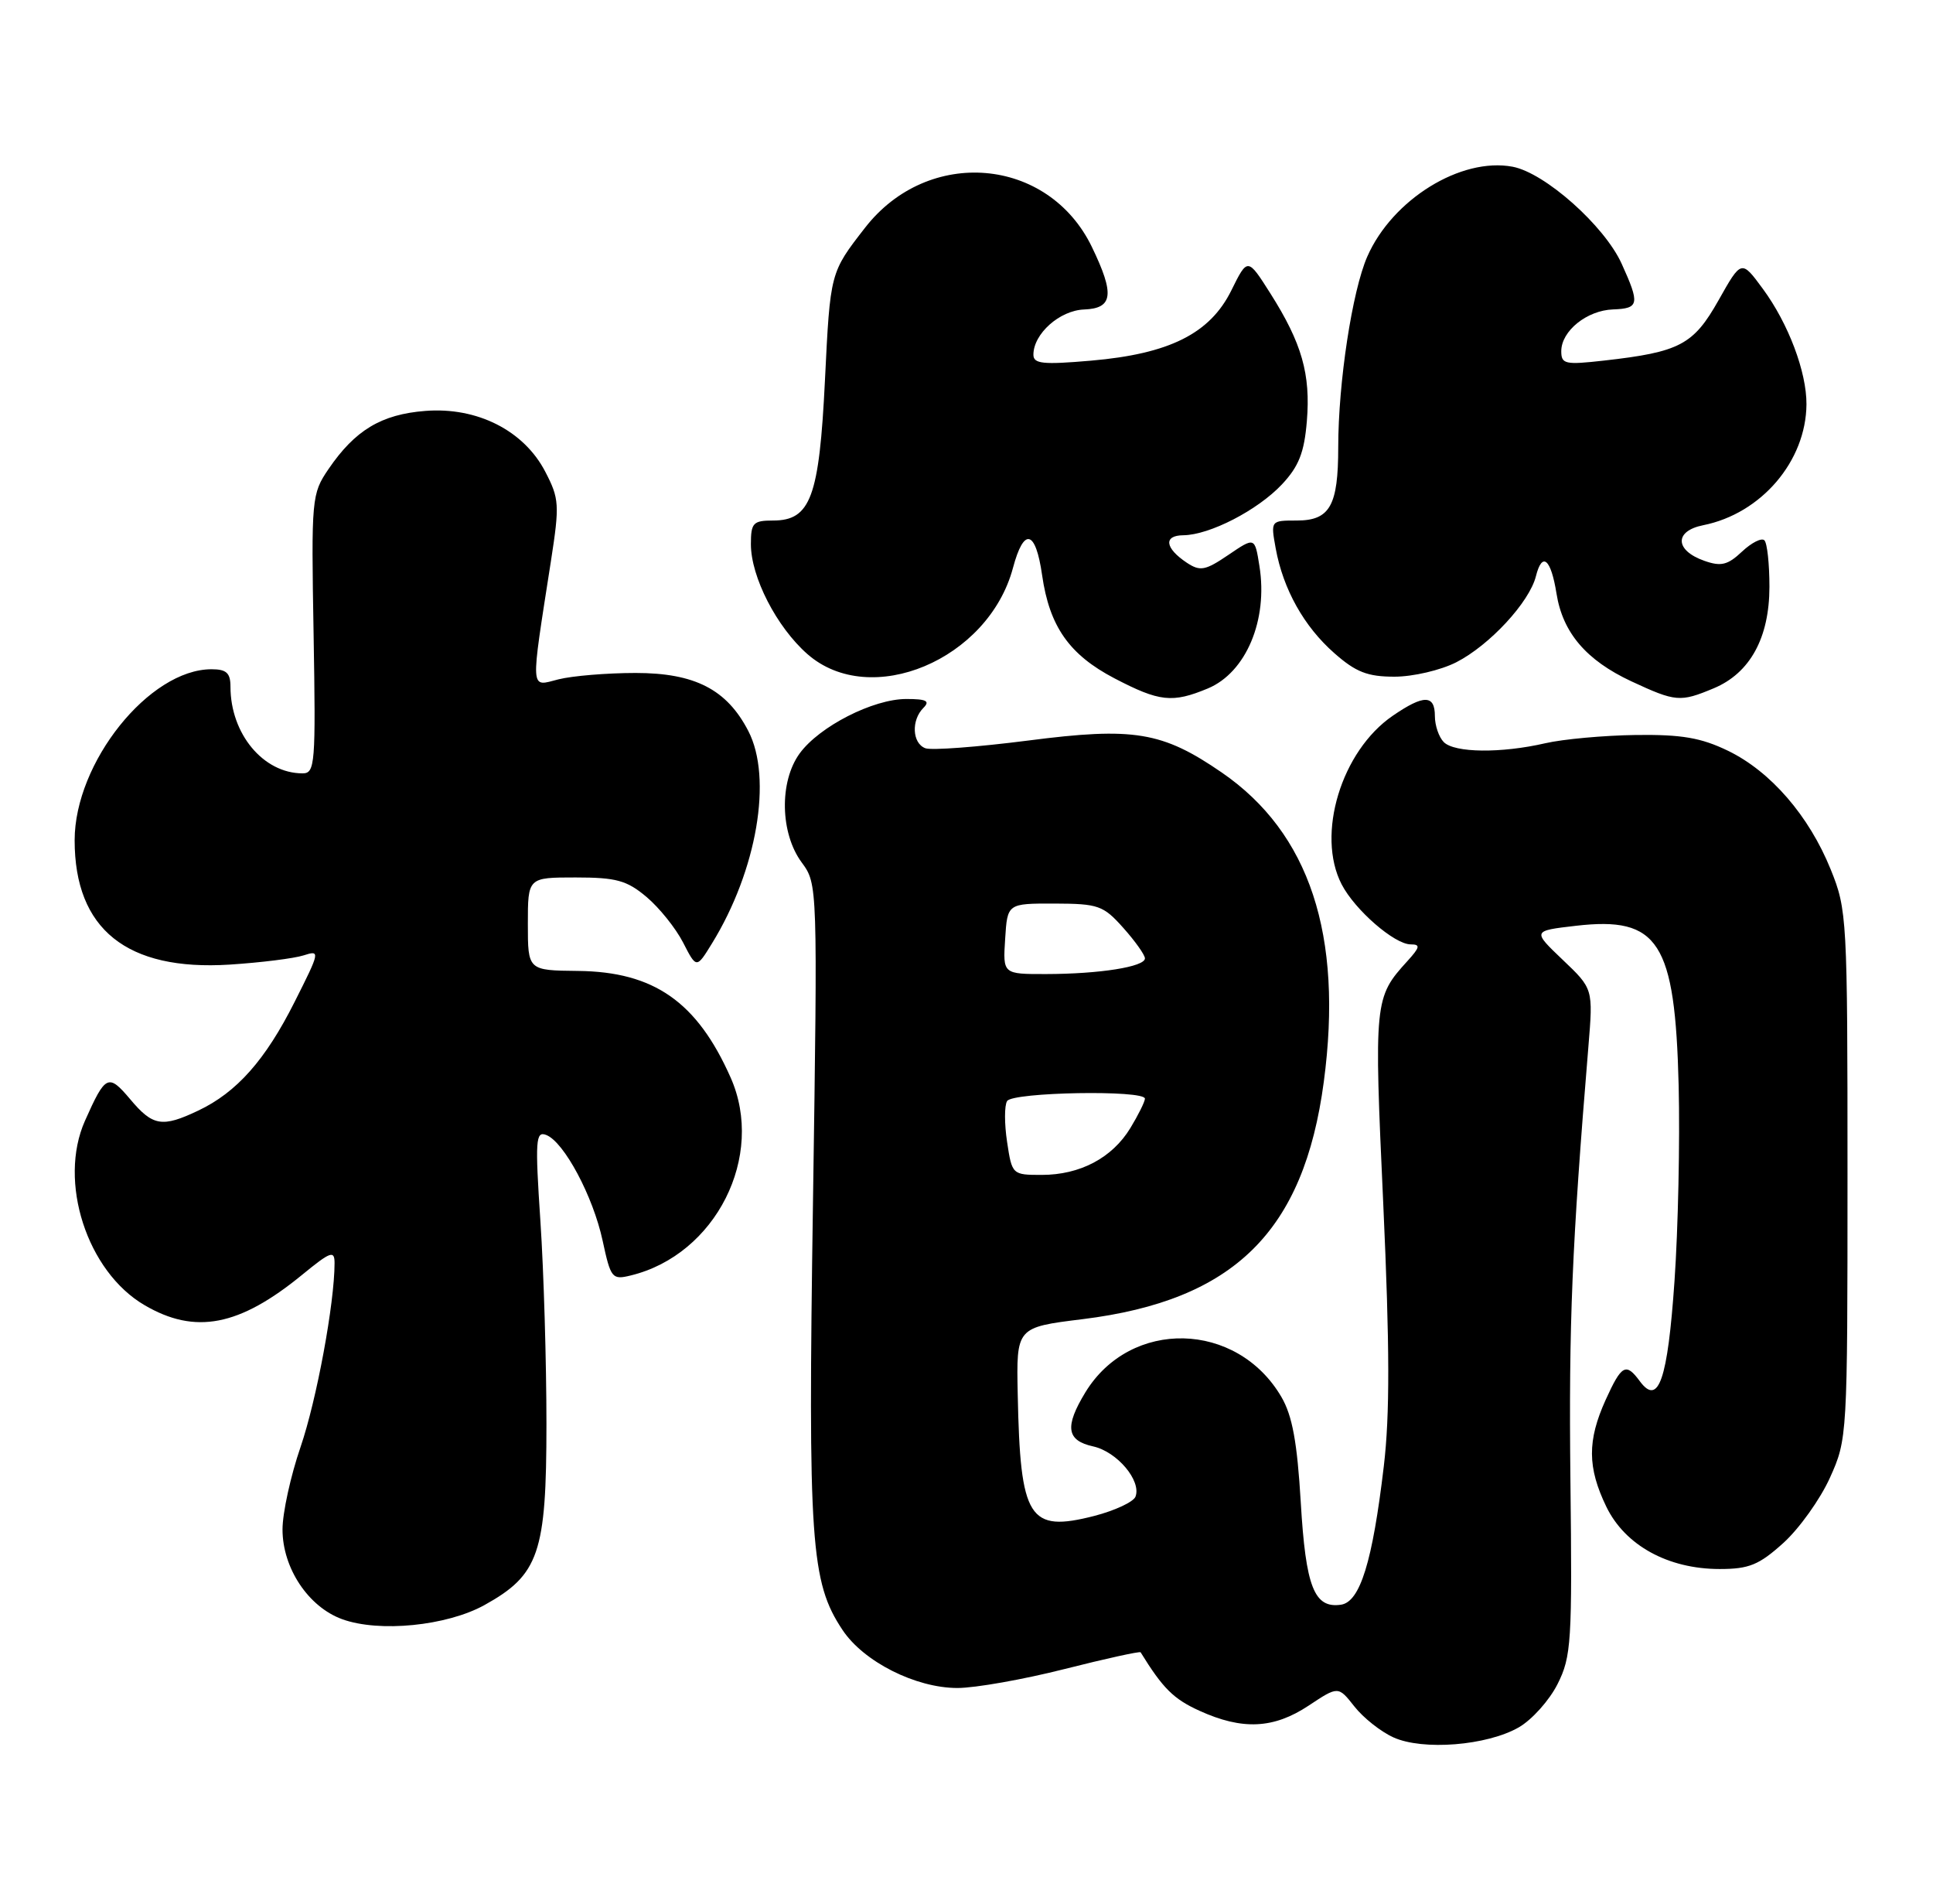 <?xml version="1.0" encoding="UTF-8" standalone="no"?>
<!DOCTYPE svg PUBLIC "-//W3C//DTD SVG 1.1//EN" "http://www.w3.org/Graphics/SVG/1.1/DTD/svg11.dtd" >
<svg xmlns="http://www.w3.org/2000/svg" xmlns:xlink="http://www.w3.org/1999/xlink" version="1.1" viewBox="0 0 260 256">
 <g >
 <path fill="currentColor"
d=" M 204.29 232.29 C 206.06 231.27 208.40 228.66 209.50 226.47 C 211.36 222.78 211.48 220.81 211.23 198.98 C 211.00 177.95 211.43 167.57 213.65 140.73 C 214.29 132.97 214.29 132.97 210.20 129.08 C 206.11 125.18 206.11 125.18 211.96 124.50 C 223.10 123.21 225.31 126.64 225.79 146.00 C 225.97 153.43 225.72 165.25 225.23 172.28 C 224.31 185.58 223.08 189.14 220.57 185.75 C 218.70 183.21 218.12 183.52 215.97 188.25 C 213.49 193.73 213.51 197.35 216.06 202.62 C 218.58 207.82 224.36 211.00 231.31 211.00 C 235.26 211.00 236.60 210.45 239.88 207.49 C 242.01 205.56 244.83 201.62 246.13 198.74 C 248.48 193.54 248.50 193.20 248.50 158.00 C 248.50 123.46 248.44 122.35 246.24 116.92 C 243.32 109.70 238.16 103.74 232.42 100.96 C 228.80 99.21 226.19 98.76 220.02 98.84 C 215.72 98.90 210.24 99.40 207.85 99.95 C 201.91 101.32 195.65 101.25 194.20 99.80 C 193.54 99.14 193.00 97.56 193.00 96.30 C 193.00 93.41 191.51 93.39 187.34 96.25 C 180.41 100.99 177.00 112.24 180.46 118.93 C 182.25 122.38 187.57 127.00 189.75 127.00 C 191.08 127.00 191.00 127.38 189.30 129.25 C 184.85 134.14 184.80 134.58 186.06 161.98 C 186.93 181.12 186.95 190.28 186.13 197.18 C 184.61 210.04 182.94 215.42 180.37 215.80 C 176.77 216.32 175.63 213.44 174.96 202.02 C 174.48 193.96 173.83 190.39 172.36 187.87 C 166.38 177.63 152.06 177.29 145.99 187.24 C 143.18 191.86 143.44 193.72 147.03 194.51 C 150.26 195.22 153.55 199.13 152.73 201.27 C 152.45 201.98 149.96 203.14 147.19 203.86 C 138.37 206.11 137.23 204.30 136.89 187.50 C 136.70 178.50 136.70 178.50 145.62 177.40 C 165.98 174.88 175.38 165.63 178.06 145.47 C 180.68 125.76 176.15 112.01 164.34 103.89 C 156.34 98.39 152.51 97.75 138.28 99.59 C 131.48 100.46 125.26 100.93 124.46 100.62 C 122.69 99.95 122.55 96.85 124.20 95.20 C 125.13 94.27 124.62 94.00 121.91 94.00 C 117.44 94.00 110.21 97.69 107.56 101.32 C 104.80 105.11 104.93 112.06 107.84 115.99 C 109.97 118.88 109.98 119.02 109.35 161.70 C 108.67 207.41 109.04 212.76 113.32 219.19 C 116.15 223.46 123.16 227.00 128.78 227.00 C 131.18 227.00 137.66 225.85 143.19 224.45 C 148.72 223.05 153.32 222.04 153.42 222.20 C 156.42 227.06 157.85 228.48 161.33 230.06 C 167.11 232.69 171.31 232.49 176.02 229.37 C 180.00 226.73 180.00 226.73 182.17 229.48 C 183.36 231.00 185.72 232.87 187.42 233.64 C 191.38 235.44 200.01 234.75 204.29 232.29 Z  M 65.16 215.85 C 72.50 211.78 73.50 208.87 73.50 191.50 C 73.50 183.25 73.14 170.99 72.69 164.26 C 71.96 153.29 72.05 152.08 73.47 152.63 C 75.86 153.55 79.78 160.88 81.06 166.86 C 82.15 171.91 82.33 172.14 84.85 171.52 C 96.28 168.74 102.97 155.47 98.27 144.90 C 93.75 134.72 87.96 130.68 77.75 130.57 C 71.00 130.50 71.00 130.50 71.00 124.25 C 71.00 118.00 71.00 118.00 77.42 118.00 C 82.89 118.00 84.31 118.39 86.96 120.62 C 88.67 122.06 90.89 124.82 91.88 126.75 C 93.68 130.26 93.68 130.26 95.76 126.88 C 101.81 117.06 103.94 104.64 100.65 98.30 C 97.77 92.72 93.46 90.50 85.50 90.50 C 81.65 90.50 76.97 90.89 75.11 91.36 C 71.26 92.34 71.32 93.33 74.11 75.41 C 75.28 67.87 75.22 67.05 73.35 63.45 C 70.48 57.90 64.18 54.71 57.21 55.26 C 51.29 55.72 47.75 57.85 44.18 63.09 C 41.92 66.41 41.86 67.01 42.18 85.25 C 42.48 102.76 42.38 104.00 40.70 104.00 C 35.42 104.00 31.00 98.69 31.00 92.35 C 31.00 90.50 30.46 90.00 28.45 90.00 C 20.08 90.00 10.04 102.54 10.04 113.00 C 10.04 124.96 17.06 130.59 30.87 129.72 C 35.07 129.45 39.55 128.89 40.83 128.48 C 43.09 127.75 43.06 127.93 39.63 134.73 C 35.70 142.55 31.84 146.90 26.67 149.35 C 21.81 151.66 20.55 151.45 17.51 147.82 C 14.57 144.34 14.19 144.52 11.43 150.72 C 7.79 158.89 11.69 170.98 19.43 175.51 C 26.25 179.51 32.19 178.36 40.67 171.41 C 44.48 168.29 45.00 168.11 45.00 169.86 C 45.00 175.25 42.59 188.26 40.43 194.58 C 39.09 198.47 38.00 203.46 38.00 205.68 C 38.00 210.88 41.48 216.10 46.03 217.75 C 51.02 219.56 60.09 218.65 65.16 215.85 Z  M 162.47 92.58 C 167.60 90.43 170.57 83.39 169.40 76.12 C 168.78 72.21 168.78 72.21 165.23 74.62 C 162.12 76.73 161.43 76.86 159.64 75.68 C 156.68 73.71 156.46 72.00 159.17 71.98 C 162.71 71.94 169.15 68.62 172.42 65.15 C 174.70 62.72 175.43 60.87 175.78 56.63 C 176.30 50.32 175.11 46.15 170.88 39.47 C 167.81 34.63 167.81 34.63 165.62 39.06 C 162.75 44.86 157.29 47.59 146.75 48.50 C 140.28 49.06 139.00 48.93 139.00 47.70 C 139.00 44.89 142.53 41.74 145.82 41.62 C 149.71 41.47 149.95 39.59 146.86 33.20 C 140.99 21.08 124.84 19.71 116.36 30.62 C 111.66 36.66 111.67 36.61 110.96 51.16 C 110.19 66.87 109.03 70.00 103.98 70.00 C 101.30 70.00 101.00 70.32 101.00 73.18 C 101.00 77.59 104.46 84.32 108.60 87.96 C 117.07 95.39 132.94 88.74 136.25 76.37 C 137.72 70.86 139.30 71.26 140.17 77.35 C 141.16 84.25 143.82 88.04 149.90 91.22 C 155.96 94.38 157.69 94.57 162.47 92.58 Z  M 230.51 92.56 C 235.39 90.52 237.99 85.78 238.00 78.92 C 238.00 75.85 237.70 73.03 237.32 72.66 C 236.95 72.29 235.60 72.97 234.31 74.18 C 232.39 75.99 231.49 76.21 229.25 75.42 C 225.26 74.02 225.18 71.41 229.09 70.63 C 236.90 69.07 242.92 62.02 242.98 54.38 C 243.01 50.03 240.55 43.51 237.12 38.85 C 234.23 34.92 234.23 34.92 231.16 40.37 C 227.77 46.38 225.94 47.34 215.75 48.49 C 210.52 49.08 210.00 48.97 210.00 47.23 C 210.00 44.51 213.45 41.73 216.98 41.61 C 220.48 41.48 220.59 40.90 218.12 35.46 C 215.80 30.35 207.80 23.24 203.45 22.42 C 196.50 21.12 187.28 26.82 183.91 34.50 C 181.88 39.12 180.00 51.46 180.00 60.14 C 180.00 68.02 178.88 70.00 174.42 70.00 C 170.91 70.00 170.91 70.00 171.59 73.75 C 172.59 79.24 175.40 84.26 179.48 87.84 C 182.37 90.39 183.95 91.00 187.57 91.00 C 190.06 91.00 193.78 90.13 195.88 89.06 C 200.36 86.77 205.71 80.99 206.59 77.49 C 207.43 74.14 208.61 75.13 209.36 79.83 C 210.20 85.09 213.36 88.79 219.42 91.62 C 225.40 94.40 225.99 94.45 230.51 92.56 Z  M 135.46 153.57 C 135.09 151.14 135.09 148.66 135.46 148.07 C 136.20 146.86 154.00 146.55 154.00 147.75 C 153.99 148.16 153.11 149.94 152.04 151.70 C 149.59 155.72 145.27 158.00 140.11 158.00 C 136.16 158.00 136.12 157.96 135.46 153.57 Z  M 135.20 126.25 C 135.50 121.50 135.50 121.50 141.84 121.51 C 147.73 121.53 148.40 121.76 151.09 124.78 C 152.69 126.57 154.00 128.42 154.00 128.88 C 154.00 130.01 147.91 130.98 140.70 130.99 C 134.89 131.00 134.89 131.00 135.20 126.25 Z "/>
</g>
</svg>